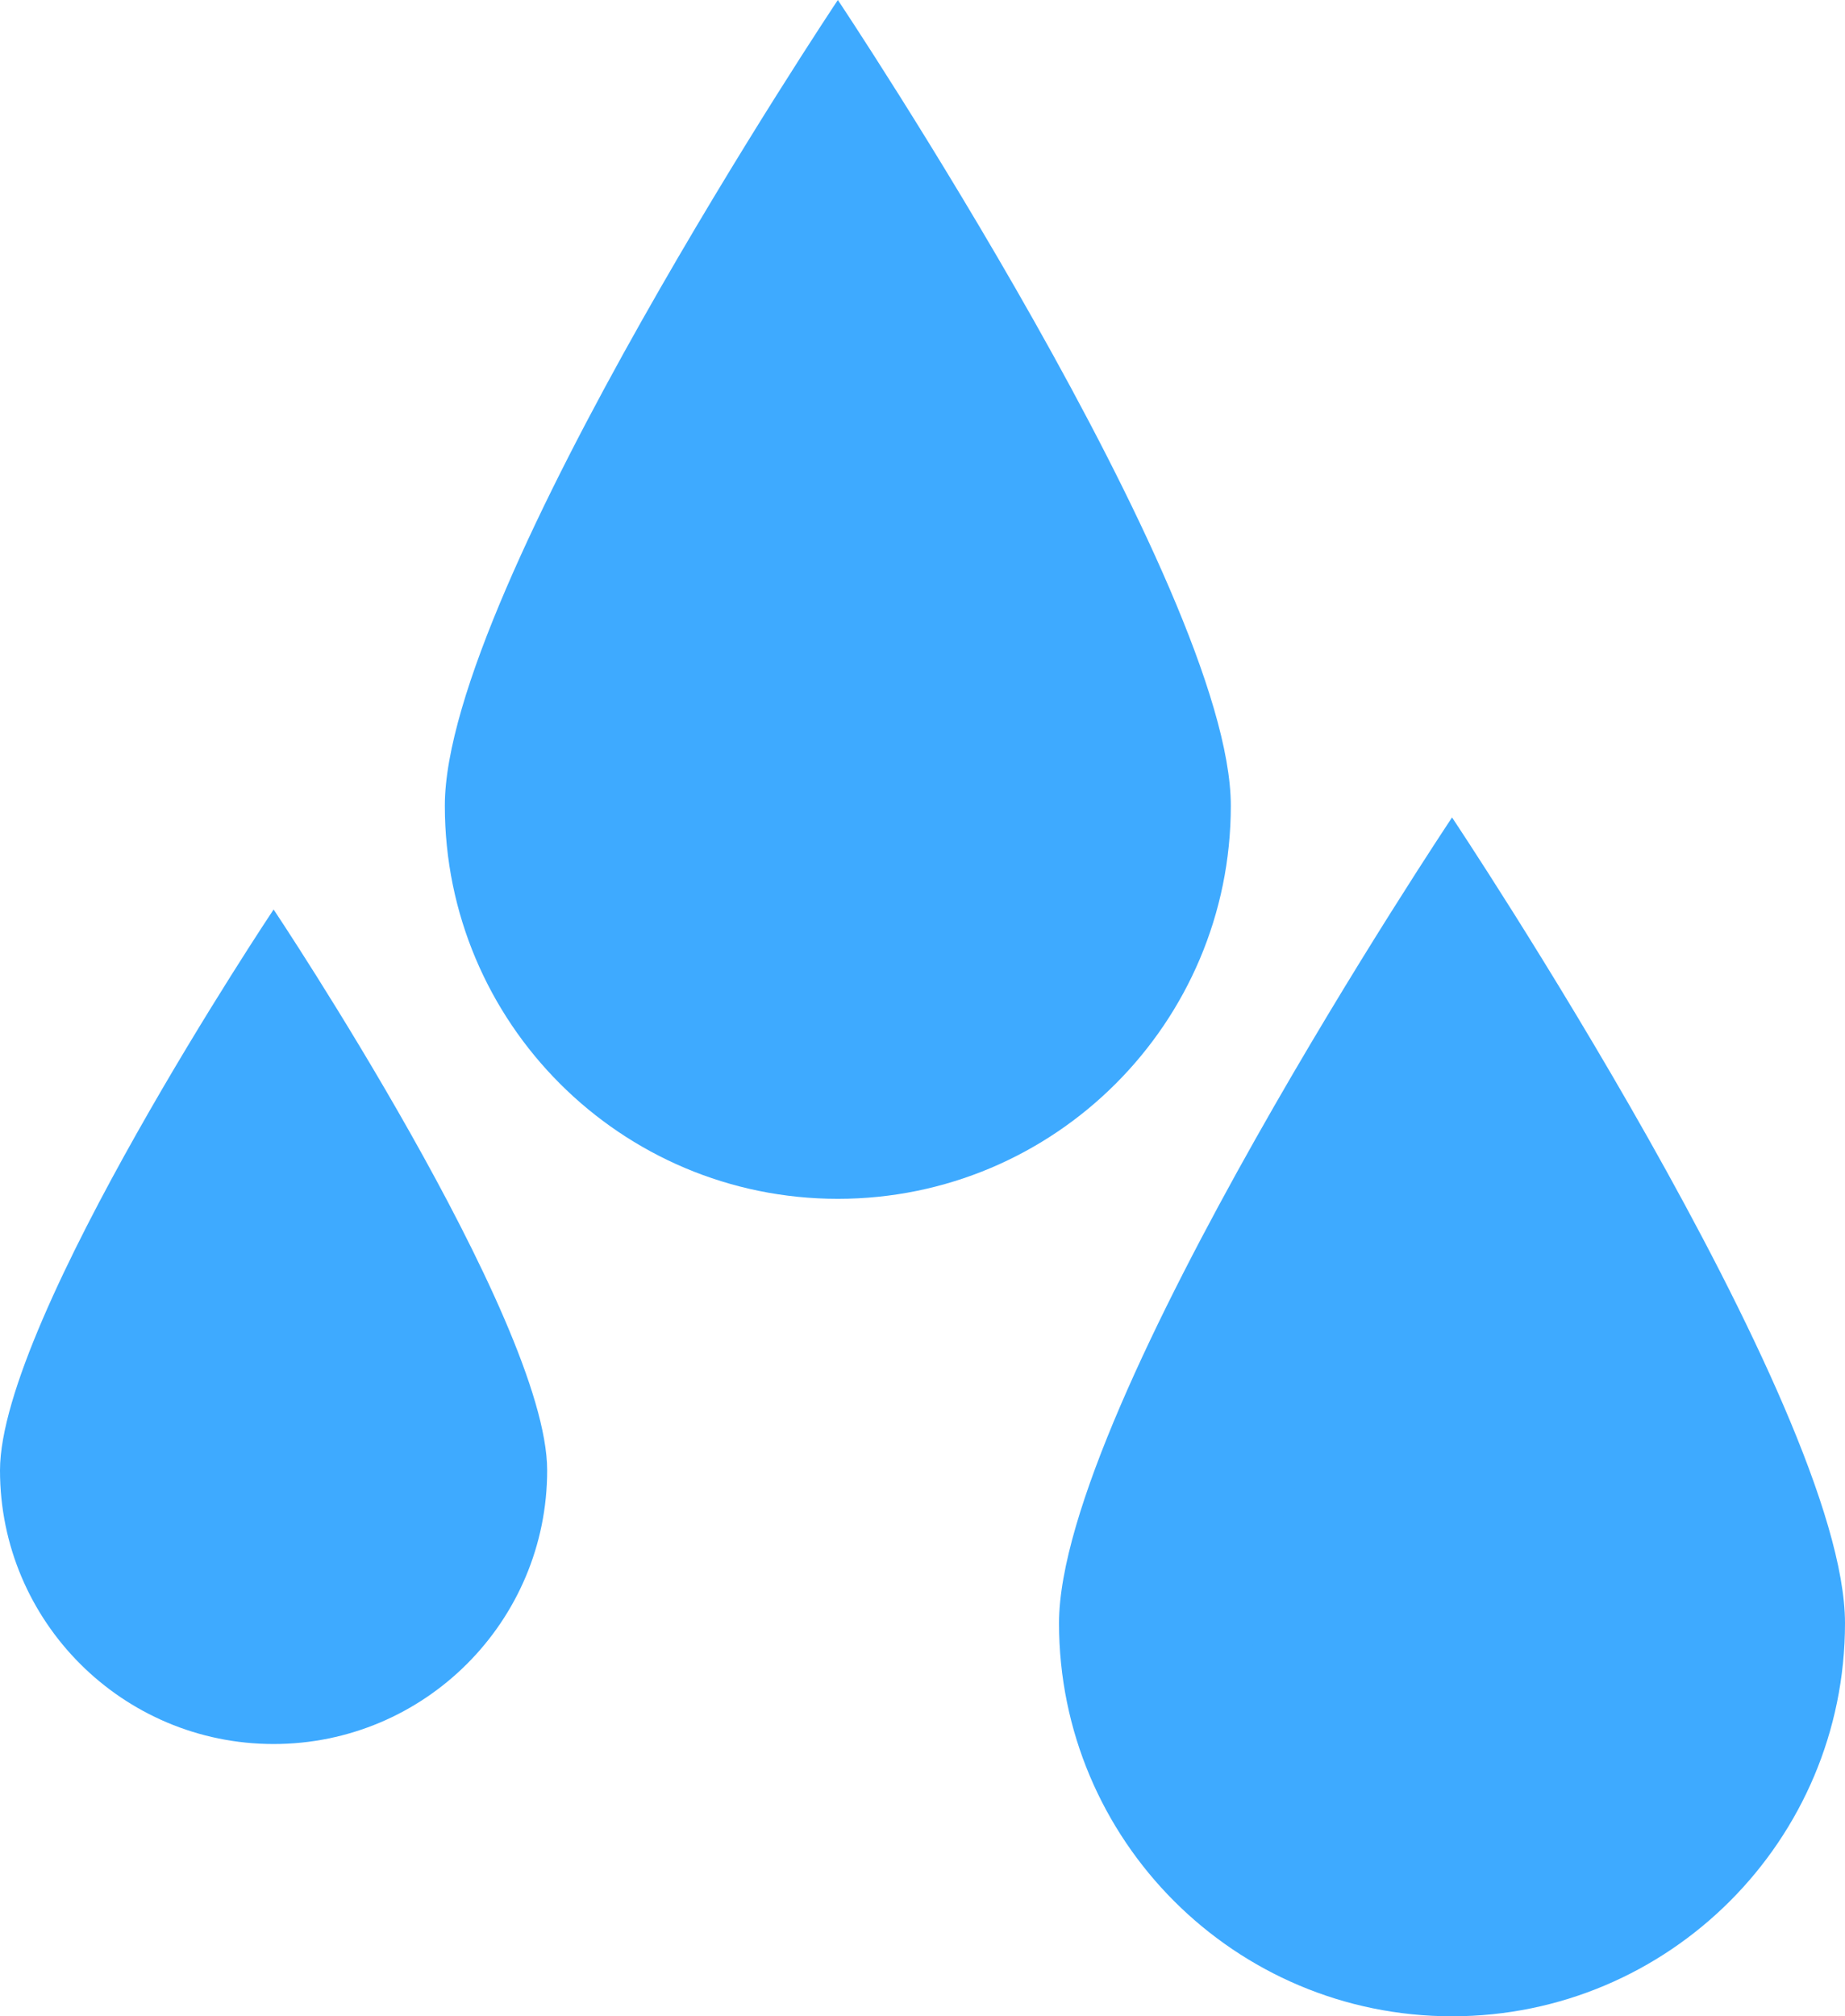 <svg xmlns="http://www.w3.org/2000/svg" width="28.739" height="31.399" viewBox="0 0 28.739 31.399">
  <g id="Group_86" data-name="Group 86" transform="translate(0 -0.001)">
    <g id="Path_79" data-name="Path 79" transform="translate(6.929 22.042)" fill="#3eaaff">
      <path d="M 6.122 -4.872 C 3.573 -4.872 1.5 -6.946 1.5 -9.494 C 1.5 -10.01 1.779 -11.705 4.359 -16.283 C 4.979 -17.384 5.604 -18.42 6.122 -19.255 C 6.64 -18.42 7.264 -17.384 7.885 -16.283 C 10.465 -11.705 10.743 -10.01 10.743 -9.494 C 10.743 -6.946 8.67 -4.872 6.122 -4.872 Z" stroke="none"/>
      <path d="M 6.122 -16.344 C 5.976 -16.093 5.829 -15.836 5.682 -15.575 C 3.058 -10.924 3.001 -9.548 3 -9.494 C 3 -7.773 4.4 -6.372 6.122 -6.372 C 7.843 -6.372 9.243 -7.773 9.243 -9.492 C 9.242 -9.548 9.186 -10.924 6.562 -15.575 C 6.415 -15.836 6.268 -16.093 6.122 -16.344 M 6.122 -22.041 C 6.122 -22.041 12.243 -12.875 12.243 -9.494 C 12.243 -6.113 9.503 -3.372 6.122 -3.372 C 2.741 -3.372 -9.5367431640625e-07 -6.113 -9.5367431640625e-07 -9.494 C -9.5367431640625e-07 -12.875 6.122 -22.041 6.122 -22.041 Z" stroke="none" fill="#3eaaff"/>
    </g>
    <g id="Path_80" data-name="Path 80" transform="translate(16.496 34.772)" fill="#3eaaff">
      <path d="M 6.122 -4.872 C 3.573 -4.872 1.5 -6.946 1.5 -9.494 C 1.5 -10.01 1.779 -11.705 4.359 -16.283 C 4.979 -17.384 5.604 -18.42 6.122 -19.255 C 6.64 -18.42 7.264 -17.384 7.885 -16.283 C 10.465 -11.705 10.743 -10.01 10.743 -9.494 C 10.743 -6.946 8.67 -4.872 6.122 -4.872 Z" stroke="none"/>
      <path d="M 6.122 -16.344 C 5.976 -16.093 5.829 -15.836 5.682 -15.575 C 3.058 -10.924 3.001 -9.548 3 -9.494 C 3 -7.773 4.4 -6.372 6.122 -6.372 C 7.843 -6.372 9.243 -7.773 9.243 -9.492 C 9.242 -9.548 9.186 -10.924 6.562 -15.575 C 6.415 -15.836 6.268 -16.093 6.122 -16.344 M 6.122 -22.041 C 6.122 -22.041 12.243 -12.875 12.243 -9.494 C 12.243 -6.113 9.503 -3.372 6.122 -3.372 C 2.741 -3.372 -9.5367431640625e-07 -6.113 -9.5367431640625e-07 -9.494 C -9.5367431640625e-07 -12.875 6.122 -22.041 6.122 -22.041 Z" stroke="none" fill="#3eaaff"/>
    </g>
    <g id="Path_81" data-name="Path 81" transform="translate(0 36.205)" fill="#3eaaff">
      <path d="M 4.262 -10.545 C 2.739 -10.545 1.5 -11.784 1.5 -13.307 C 1.5 -13.486 1.593 -14.546 3.429 -17.804 C 3.712 -18.308 3.997 -18.792 4.262 -19.229 C 4.526 -18.792 4.811 -18.308 5.094 -17.804 C 6.93 -14.546 7.023 -13.486 7.023 -13.307 C 7.023 -11.784 5.784 -10.545 4.262 -10.545 Z" stroke="none"/>
      <path d="M 4.262 -16.203 C 3.192 -14.193 3.024 -13.406 3.001 -13.264 C 3.023 -12.588 3.58 -12.045 4.262 -12.045 C 4.943 -12.045 5.5 -12.588 5.522 -13.264 C 5.499 -13.406 5.331 -14.193 4.262 -16.203 M 4.262 -22.041 C 4.262 -22.041 8.523 -15.66 8.523 -13.307 C 8.523 -10.953 6.615 -9.045 4.262 -9.045 C 1.908 -9.045 -9.5367431640625e-07 -10.953 -9.5367431640625e-07 -13.307 C -9.5367431640625e-07 -15.66 4.262 -22.041 4.262 -22.041 Z" stroke="none" fill="#3eaaff"/>
    </g>
  </g>
</svg>
